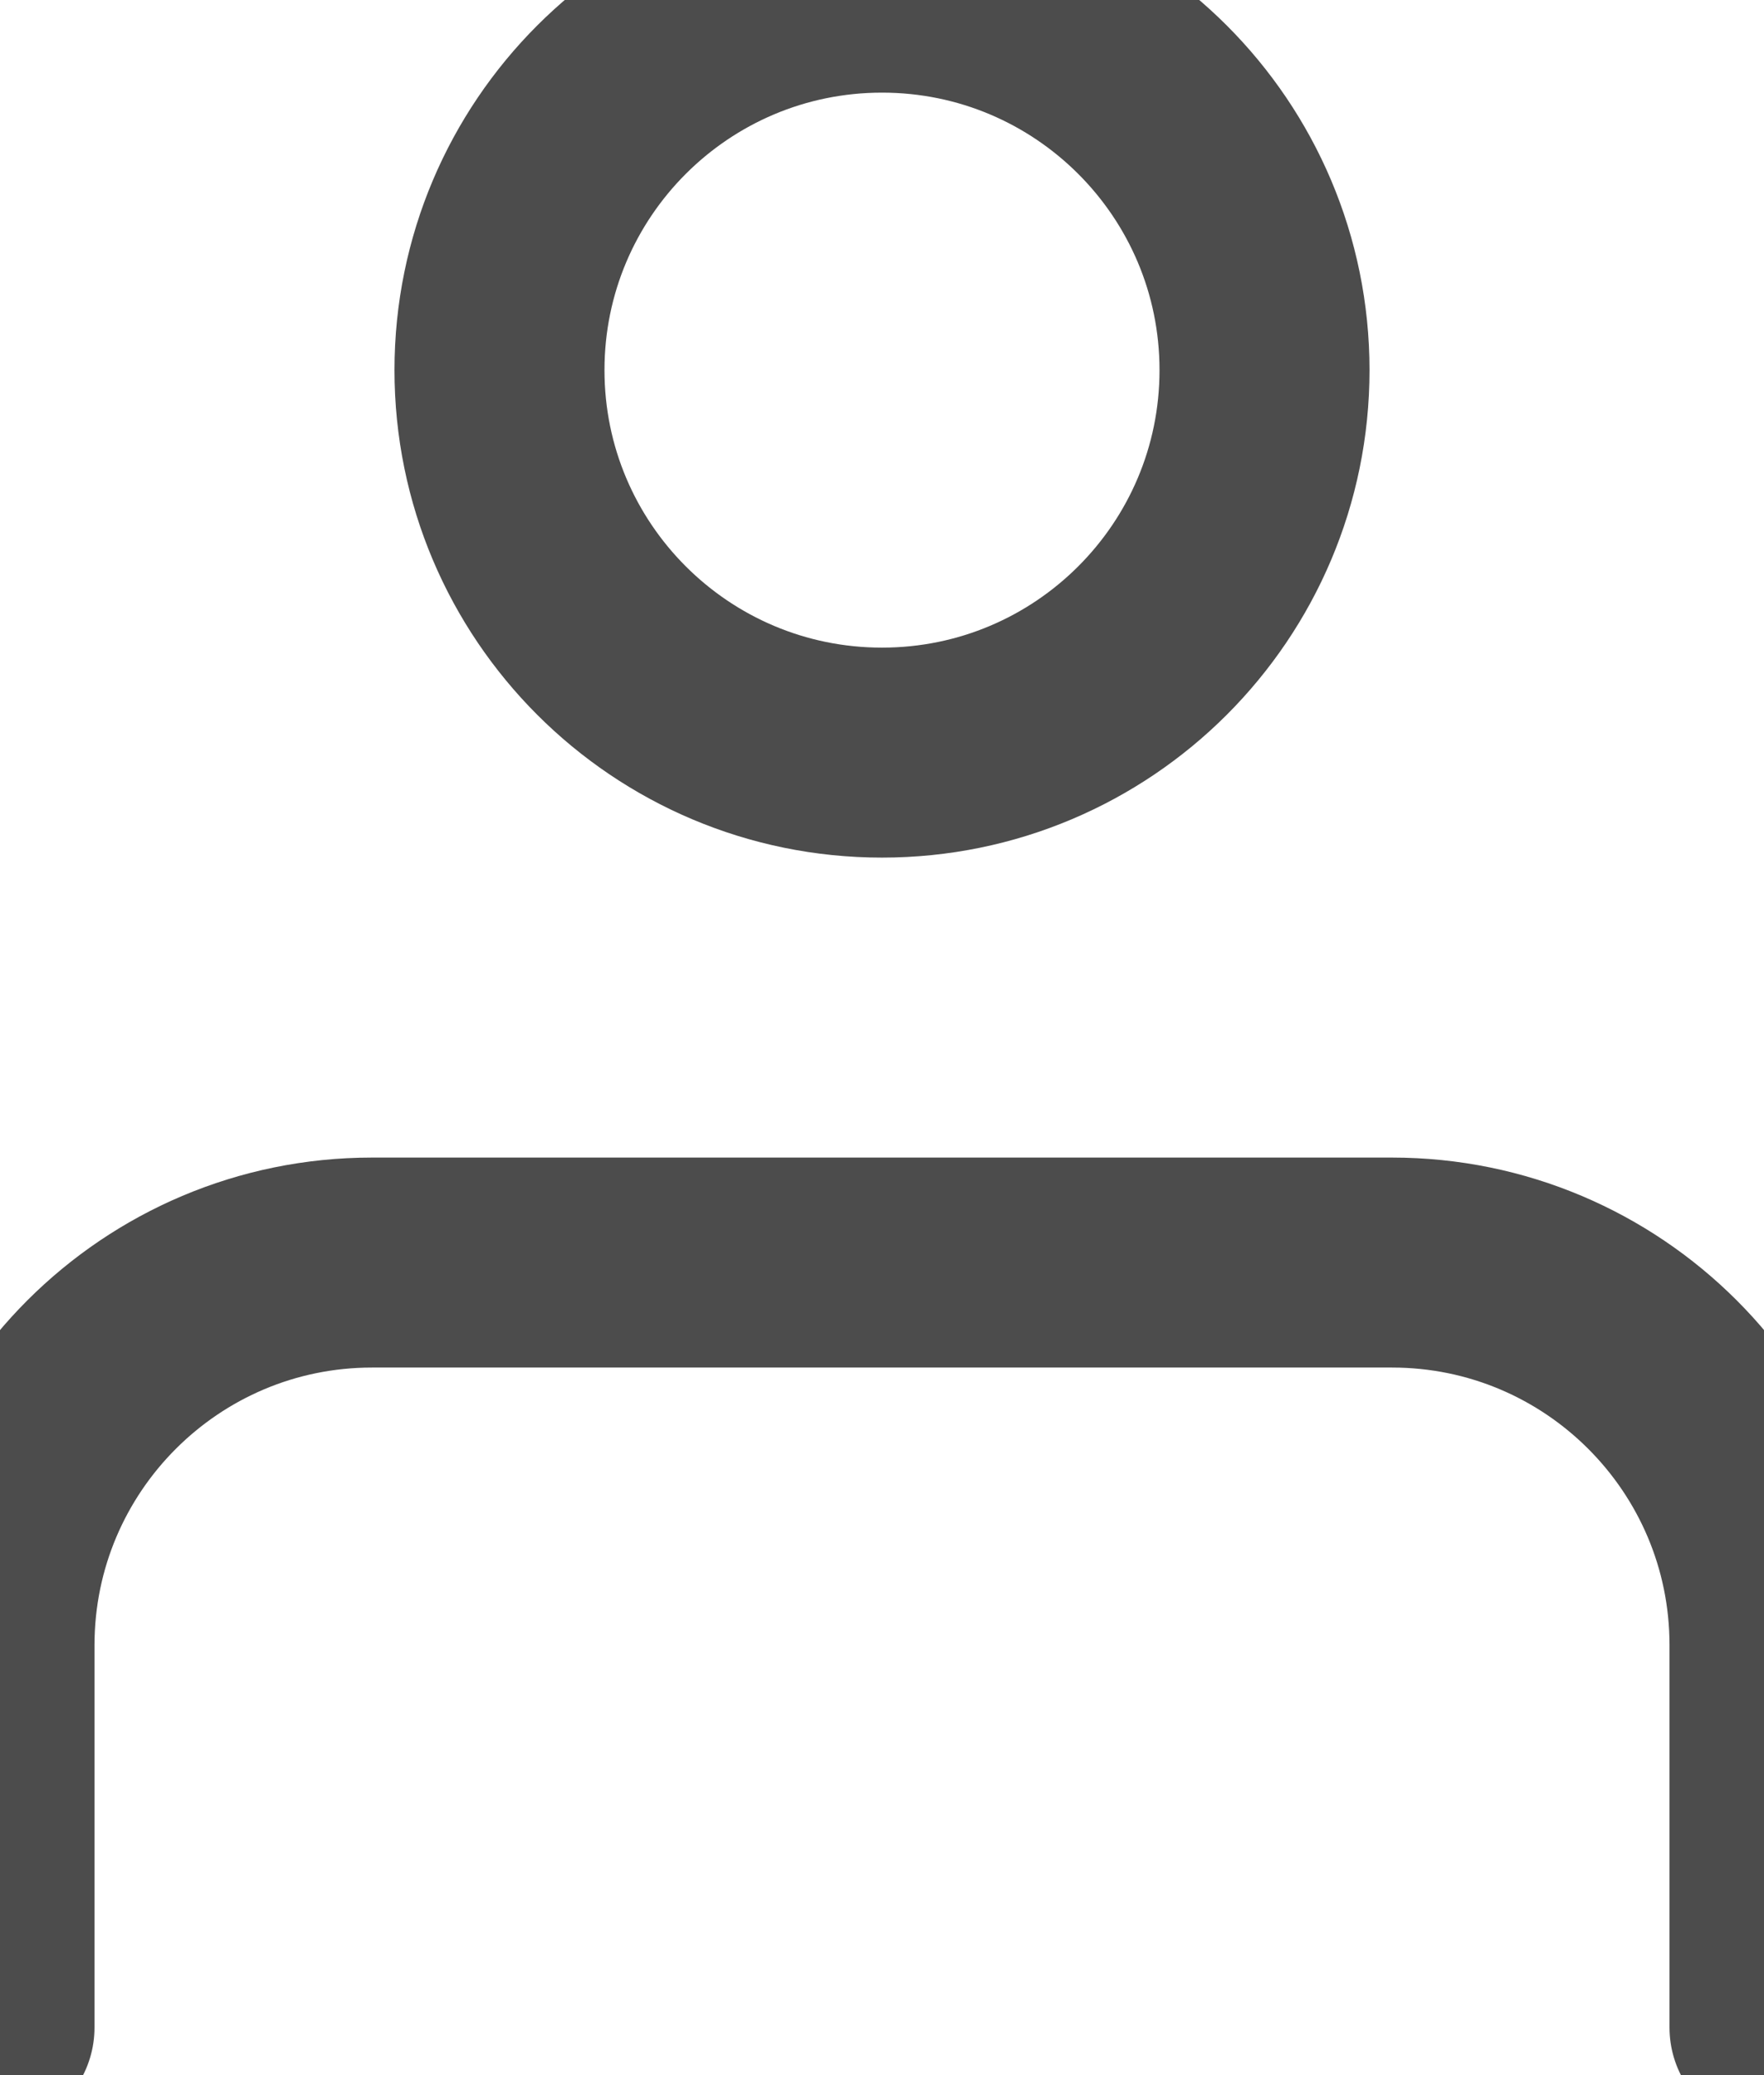 <svg width="17" height="20" viewBox="0.1 0.4 16.8 19.2" fill="none" xmlns="http://www.w3.org/2000/svg">
<path d="M17 19.429L17 15.786C17 13.774 15.369 12.143 13.357 12.143H3.643C1.632 12.143 0.001 13.774 0 15.786L0 19.429M12.143 3.643C12.143 5.655 10.512 7.286 8.5 7.286C6.488 7.286 4.857 5.655 4.857 3.643C4.857 1.631 6.488 0 8.5 0C10.512 0 12.143 1.631 12.143 3.643Z" stroke="black" stroke-opacity="0.7" stroke-width="2" stroke-linecap="round" stroke-linejoin="round"/>
</svg>
